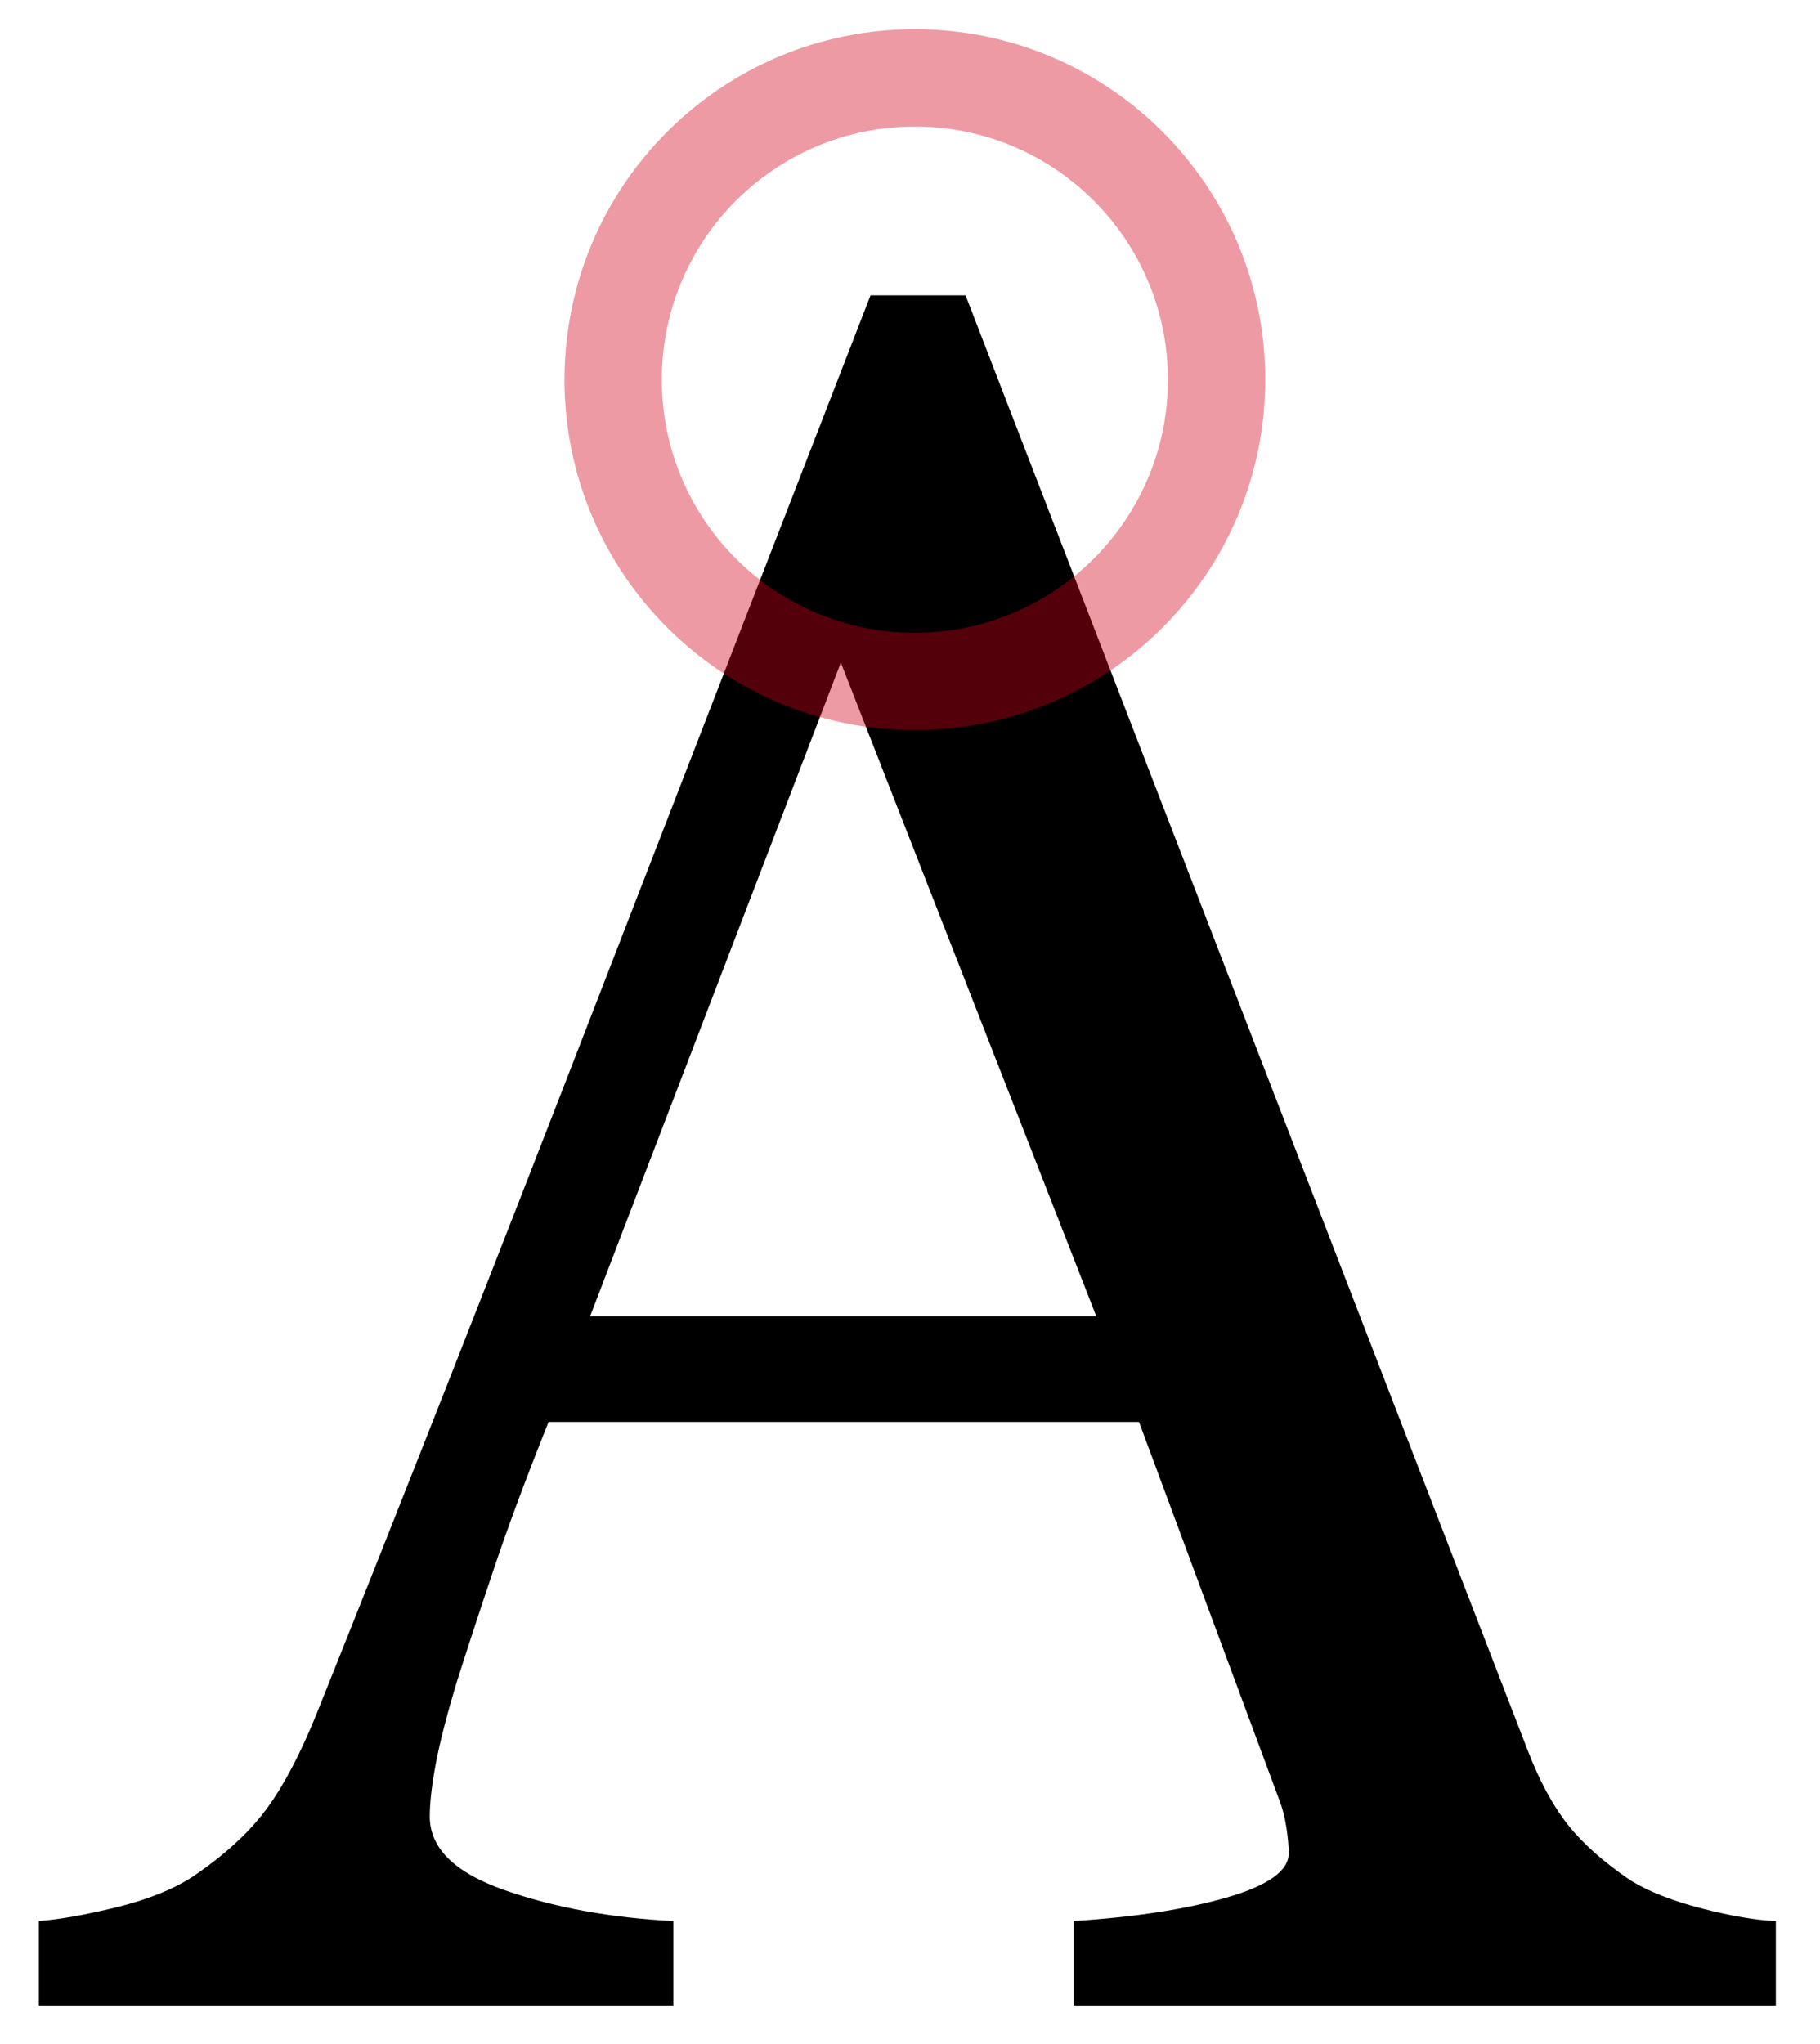 <svg xmlns="http://www.w3.org/2000/svg" width="187" height="210" viewBox="0 0 187 210">
  <g fill="none" fill-rule="evenodd">
    <path fill="#000" d="M182.462,206 L110.318,206 L110.318,197.333 C116.666,196.926 121.935,196.112 126.126,194.892 C130.318,193.671 132.413,192.165 132.413,190.375 C132.413,189.643 132.332,188.747 132.169,187.689 C132.006,186.632 131.762,185.696 131.437,184.882 L117.032,146.063 L56.363,146.063 C54.085,151.76 52.233,156.724 50.809,160.956 C49.385,165.188 48.103,169.094 46.964,172.675 C45.906,176.174 45.174,179.022 44.767,181.22 C44.36,183.417 44.156,185.207 44.156,186.591 C44.156,189.846 46.72,192.369 51.847,194.159 C56.974,195.95 62.752,197.007 69.181,197.333 L69.181,206 L3.995,206 L3.995,197.333 C6.111,197.17 8.756,196.702 11.93,195.929 C15.104,195.156 17.708,194.118 19.742,192.816 C22.997,190.619 25.52,188.32 27.311,185.919 C29.101,183.519 30.851,180.202 32.56,175.971 C41.267,154.242 50.87,129.828 61.368,102.729 C71.866,75.629 81.225,51.5 89.444,30.341 L99.21,30.341 L156.949,179.755 C158.17,182.929 159.553,185.492 161.1,187.445 C162.646,189.398 164.802,191.311 167.569,193.183 C169.441,194.322 171.882,195.278 174.894,196.051 C177.905,196.824 180.427,197.252 182.462,197.333 L182.462,206 Z M112.638,135.199 L86.393,68.061 L60.636,135.199 L112.638,135.199 Z"/>
    <path fill="#D0011B" fill-opacity=".398" fill-rule="nonzero" d="M94,75 C74.118,75 58,58.882 58,39 C58,19.118 74.118,3 94,3 C113.882,3 130,19.118 130,39 C130,58.882 113.882,75 94,75 Z M94,65 C108.359,65 120,53.359 120,39 C120,24.641 108.359,13 94,13 C79.641,13 68,24.641 68,39 C68,53.359 79.641,65 94,65 Z"/>
  </g>
</svg>
